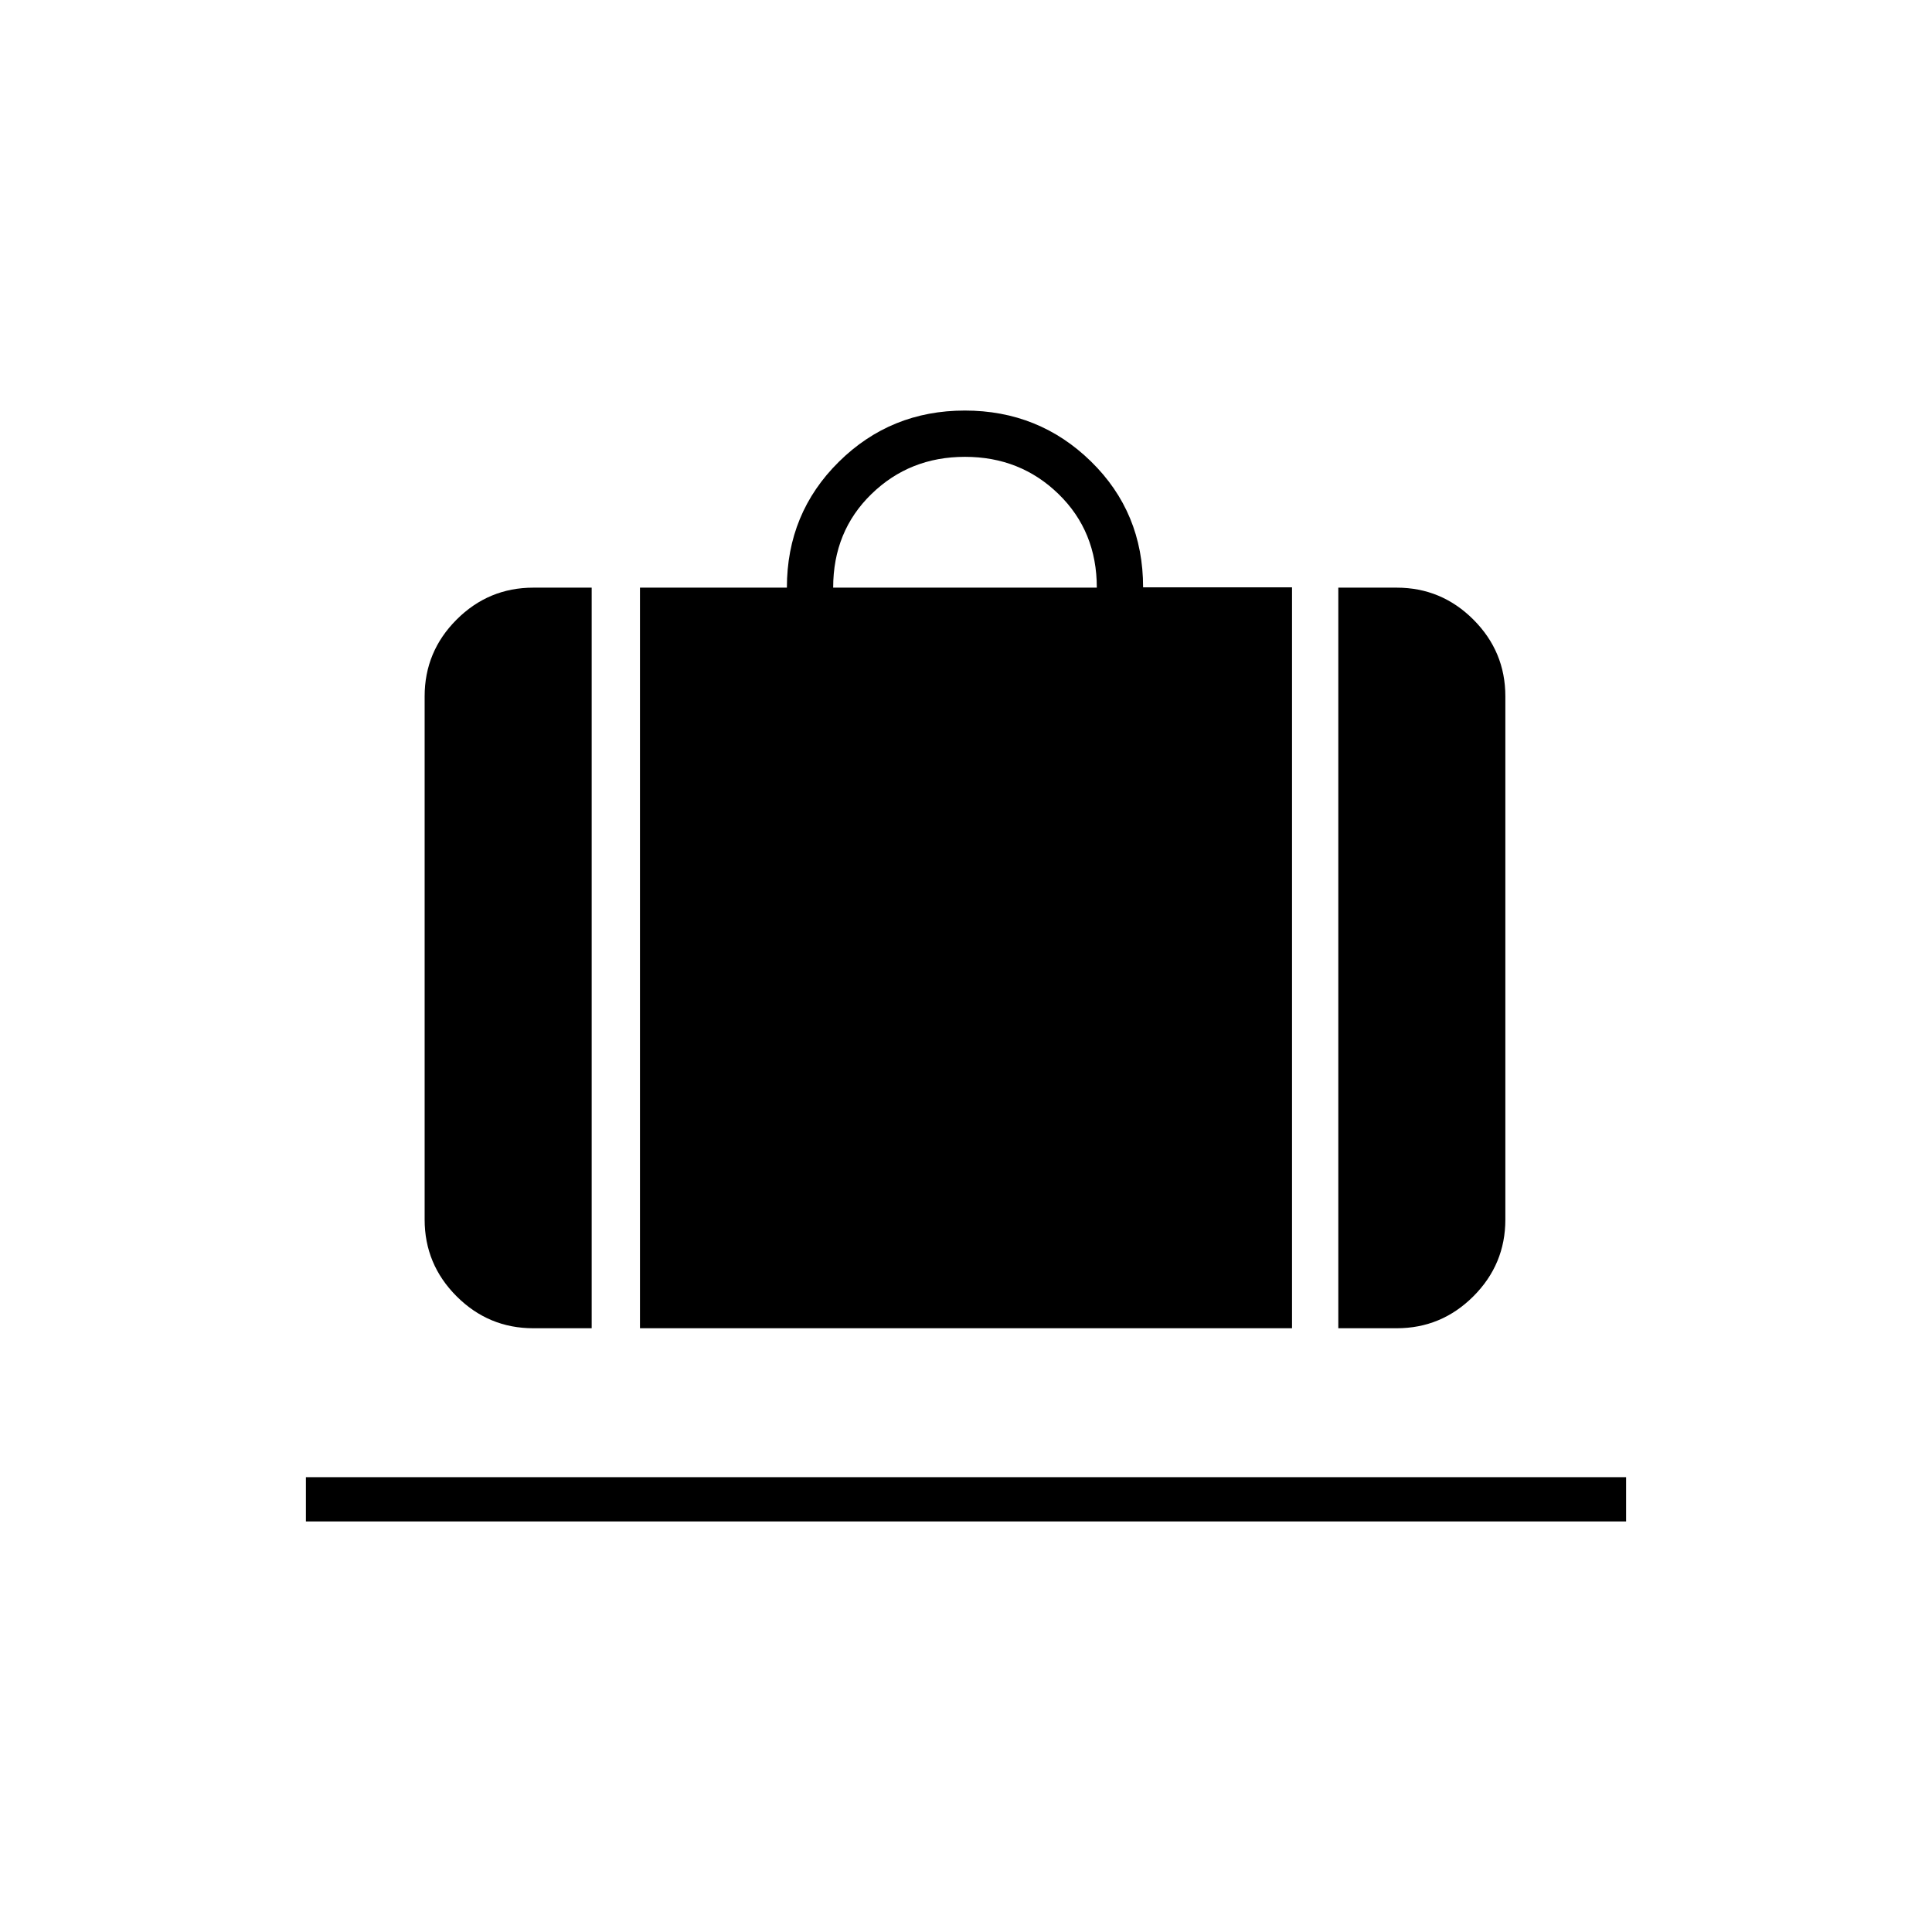 <svg xmlns="http://www.w3.org/2000/svg" height="48" viewBox="0 -960 960 960" width="48"><path d="M318-300v-368h73q0-37 25.787-62.5t62.625-25.5q36.838 0 62.713 25.312Q568-705.375 568-668.163h74V-300H318Zm96-368h131q0-28-19-46.5T479.5-733q-27.5 0-46.5 18.5T414-668Zm251 368v-368h29q22.244 0 38.122 15.878T748-614v260q0 22.244-15.878 38.122T694-300h-29Zm-400 0q-22.244 0-38.122-15.878T211-354v-260q0-22.244 15.878-38.122T265-668h29v368h-29Zm-113 96v-22h656v22H152Z"/></svg>